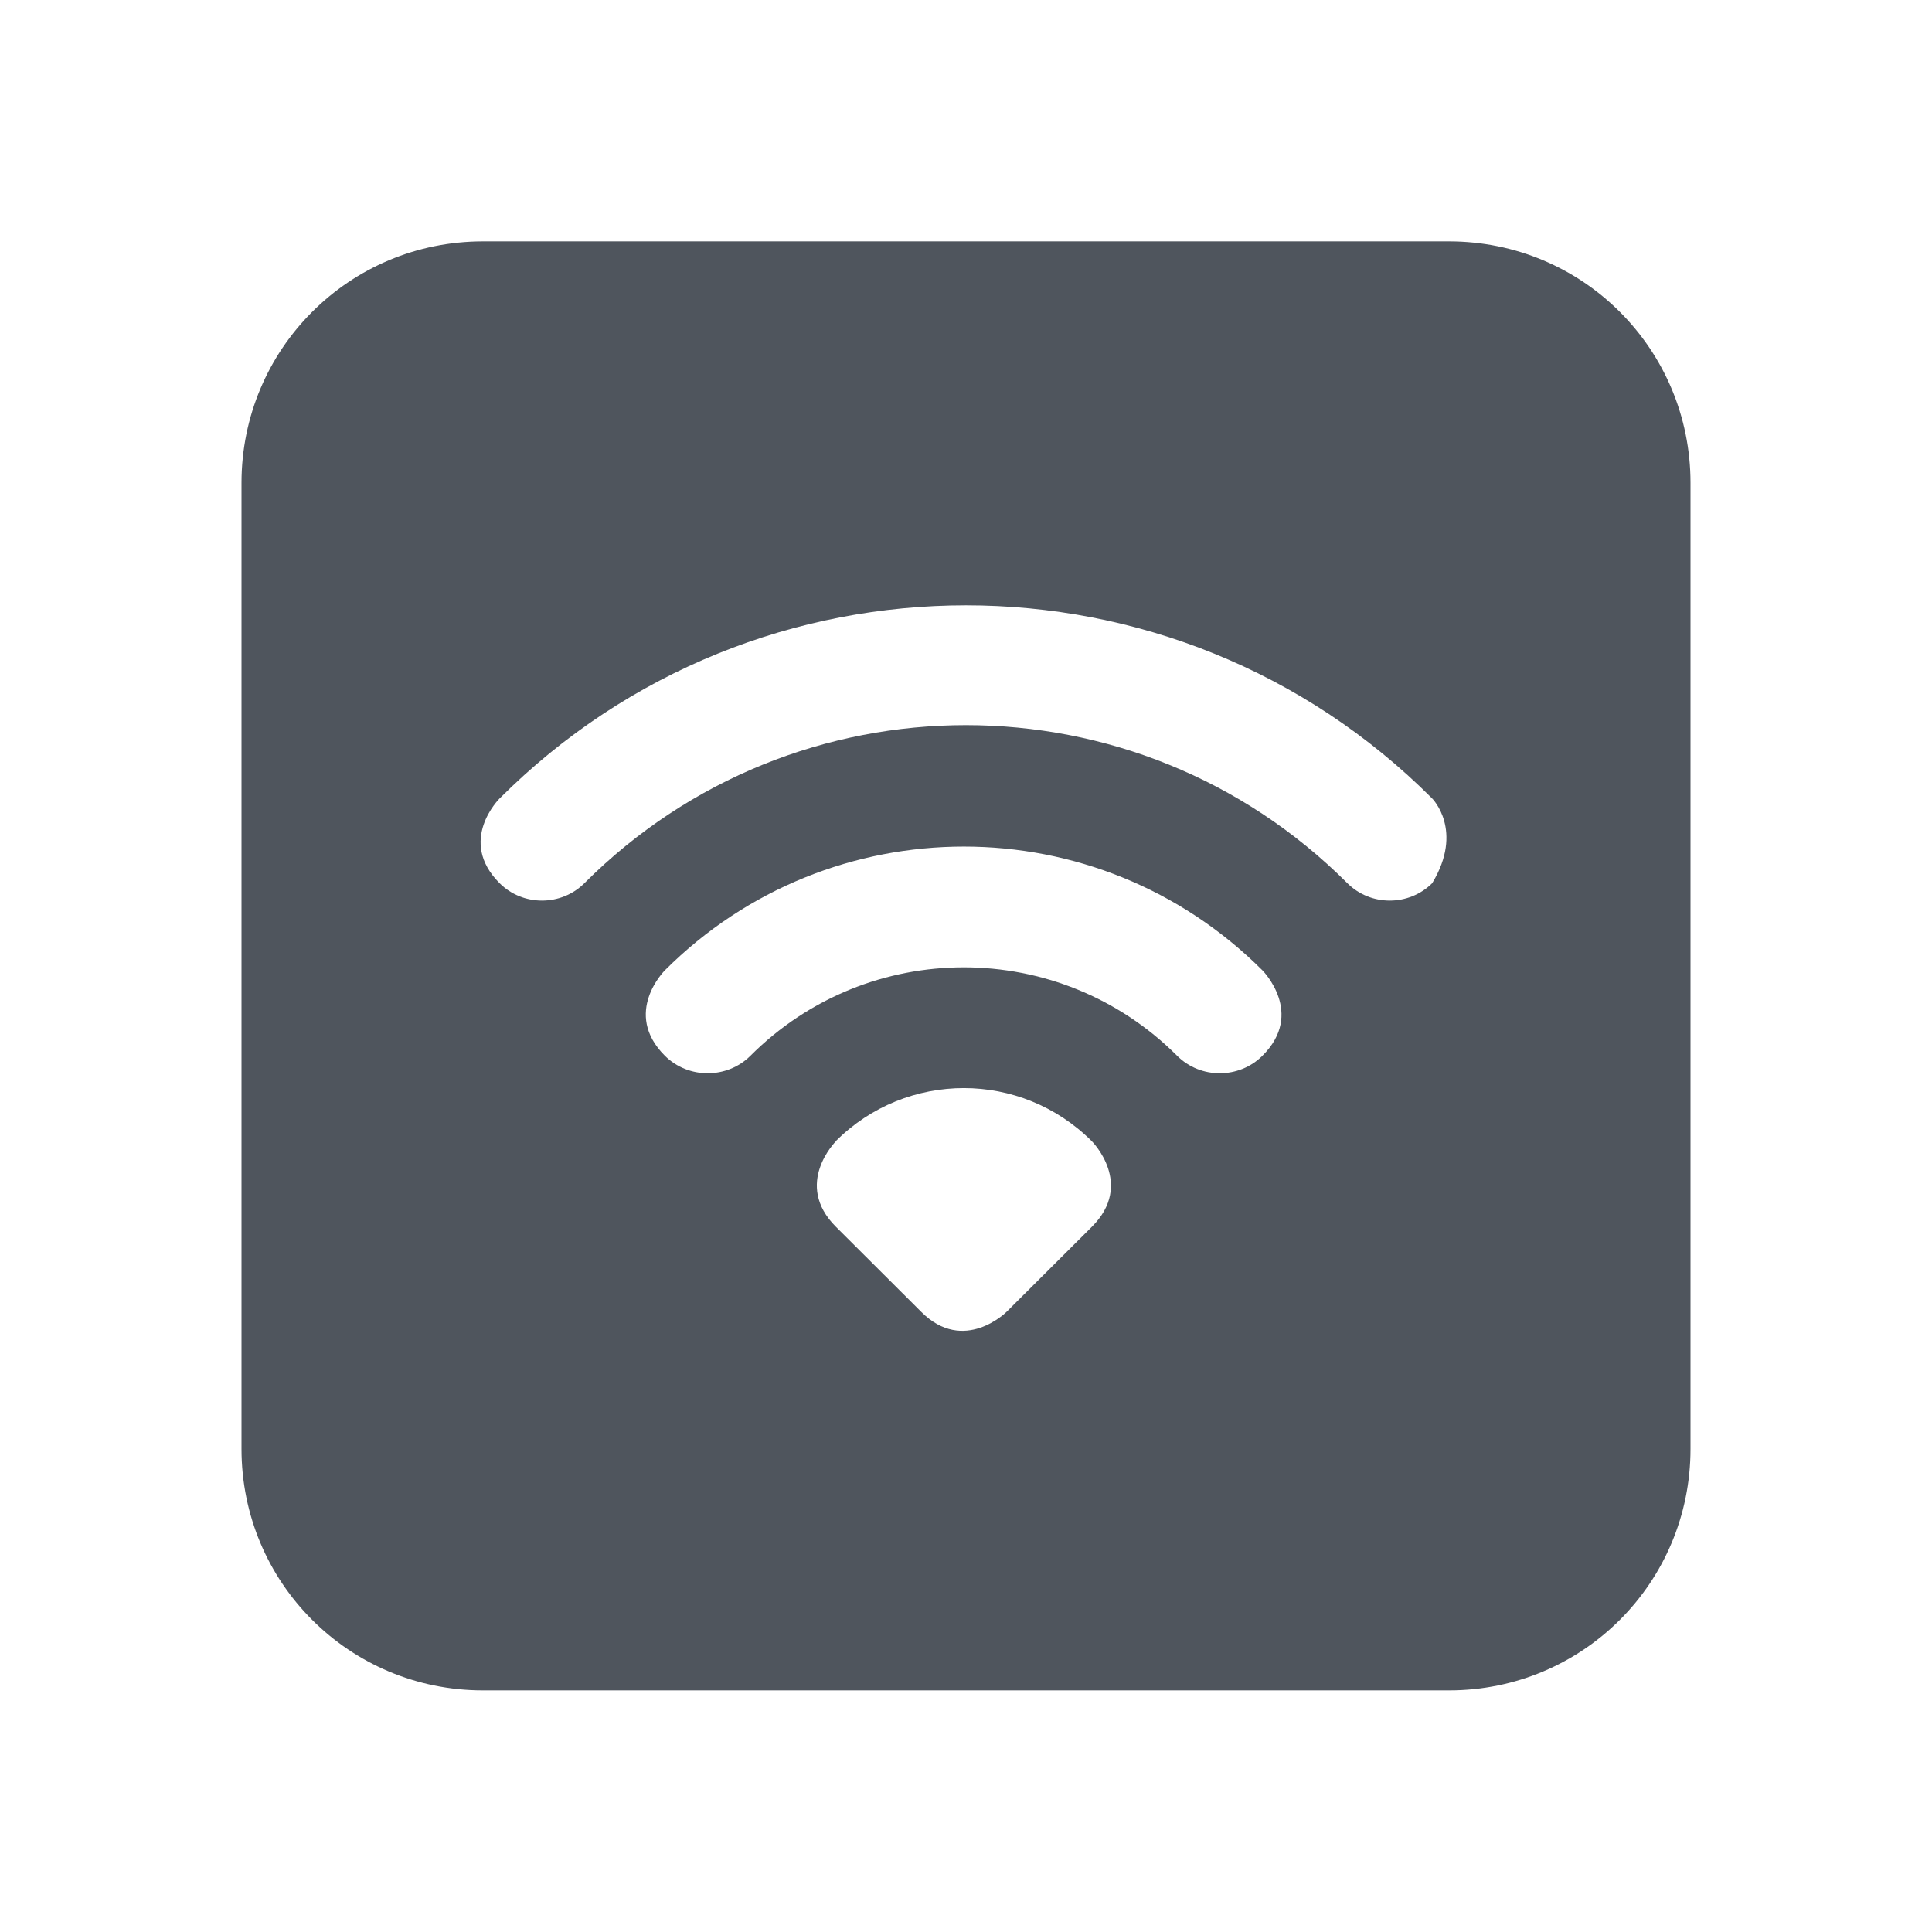 <?xml version='1.0' encoding='UTF-8' standalone='no'?>
<!-- Created with Inkscape (http://www.inkscape.org/) -->

<svg xmlns:cc='http://creativecommons.org/ns#' xmlns:dc='http://purl.org/dc/elements/1.1/' sodipodi:docname='network-wireless-hotspot-symbolic.svg' inkscape:export-filename='/home/sam/Junk/source-symbolic.png' inkscape:export-xdpi='96' inkscape:export-ydpi='96' height='16' id='svg7384' xmlns:inkscape='http://www.inkscape.org/namespaces/inkscape' xmlns:osb='http://www.openswatchbook.org/uri/2009/osb' xmlns:rdf='http://www.w3.org/1999/02/22-rdf-syntax-ns#' xmlns:sodipodi='http://sodipodi.sourceforge.net/DTD/sodipodi-0.dtd' style='enable-background:new' xmlns:svg='http://www.w3.org/2000/svg' version='1.1' inkscape:version='0.92.0 r' width='16' xmlns='http://www.w3.org/2000/svg'>
  <sodipodi:namedview inkscape:bbox-nodes='true' inkscape:bbox-paths='false' bordercolor='#666666' borderlayer='false' borderopacity='1' inkscape:current-layer='layer9' inkscape:cx='13.281247' inkscape:cy='3.4588239' gridtolerance='10' inkscape:guide-bbox='true' guidetolerance='10' id='namedview88' inkscape:measure-end='0,0' inkscape:measure-start='0,0' inkscape:object-nodes='true' inkscape:object-paths='true' objecttolerance='10' pagecolor='#fafafa' inkscape:pageopacity='1' inkscape:pageshadow='2' showborder='true' showgrid='false' showguides='true' inkscape:showpageshadow='false' inkscape:snap-bbox='true' inkscape:snap-bbox-edge-midpoints='false' inkscape:snap-bbox-midpoints='true' inkscape:snap-center='false' inkscape:snap-global='true' inkscape:snap-grids='true' inkscape:snap-intersection-paths='false' inkscape:snap-midpoints='true' inkscape:snap-nodes='true' inkscape:snap-object-midpoints='true' inkscape:snap-others='true' inkscape:snap-page='false' inkscape:snap-smooth-nodes='true' inkscape:snap-to-guides='true' inkscape:window-height='1016' inkscape:window-maximized='1' inkscape:window-width='1920' inkscape:window-x='0' inkscape:window-y='27' inkscape:zoom='1'>
    <inkscape:grid color='#000000' dotted='false' empcolor='#0800ff' empopacity='0.463' empspacing='4' enabled='true' id='grid4866' opacity='0.165' originx='-695' originy='-291.999' snapvisiblegridlinesonly='true' spacingx='0.25' spacingy='0.25' type='xygrid' visible='true'/>
    <sodipodi:guide id='guide6512' inkscape:locked='false' orientation='0,1' position='-42,108.251'/>
    <sodipodi:guide id='guide6516' inkscape:locked='false' orientation='1,0' position='-215,236.001'/>
  </sodipodi:namedview>
  <title id='title8473'>Solus Symbolic Icon Theme</title>
  <defs id='defs7386'>
    <linearGradient id='linearGradient6882' osb:paint='solid'>
      <stop id='stop6884' offset='0' style='stop-color:#555555;stop-opacity:1;'/>
    </linearGradient>
    <linearGradient id='linearGradient5606' osb:paint='solid'>
      <stop id='stop5608' offset='0' style='stop-color:#000000;stop-opacity:1;'/>
    </linearGradient>
    <filter inkscape:collect='always' id='filter7554' style='color-interpolation-filters:sRGB'>
      <feBlend inkscape:collect='always' id='feBlend7556' in2='BackgroundImage' mode='darken'/>
    </filter>
  </defs>
  <g inkscape:groupmode='layer' id='layer9' inkscape:label='status' style='display:inline' transform='translate(-936,74.999)'>
    <path inkscape:connector-curvature='0' d='m 940,-73 c -1.108,0 -2,0.892 -2,2 v 8 c 0,1.108 0.892,2 2,2 h 8 c 1.108,0 2,-0.892 2,-2 v -8 c 0,-1.108 -0.892,-2 -2,-2 z m 4,3.014 c 1.398,0 2.795,0.533 3.861,1.6 10e-6,0 0.265,0.264 0,0.701 -0.192,0.192 -0.51,0.193 -0.703,0 -1.745,-1.745 -4.573,-1.745 -6.318,0 -0.192,0.192 -0.51,0.193 -0.703,0 -0.353,-0.353 0,-0.701 0,-0.701 1.067,-1.067 2.465,-1.6 3.863,-1.6 z m -0.018,1.998 c 0.896,0 1.789,0.342 2.473,1.025 0,0 0.355,0.355 0,0.707 -0.193,0.193 -0.513,0.194 -0.707,0 -0.976,-0.976 -2.557,-0.976 -3.533,0 -0.193,0.193 -0.514,0.194 -0.709,0 -0.355,-0.355 0,-0.707 0,-0.707 0.683,-0.683 1.581,-1.025 2.477,-1.025 z m 0,2 c 0.384,0 0.766,0.147 1.059,0.439 l 0.002,0.002 c 0,0 0.354,0.354 0,0.707 l -0.707,0.705 c 0,0 -0.354,0.354 -0.707,0 l -0.707,-0.705 c -0.354,-0.354 -10e-6,-0.707 0,-0.707 v -0.002 c 0.293,-0.293 0.677,-0.439 1.061,-0.439 z' id='rect9684' style='opacity:1;fill:#4f555d;fill-opacity:1;stroke:none;stroke-width:1;stroke-linecap:round;stroke-linejoin:miter;stroke-miterlimit:4;stroke-dasharray:none;stroke-dashoffset:0;stroke-opacity:1'/>
    
  </g>
  <g inkscape:groupmode='layer' id='layer10' inkscape:label='devices' style='display:inline;filter:url(#filter7554)' transform='translate(-936,74.999)'/>
  <g inkscape:groupmode='layer' id='layer1' inkscape:label='places' style='display:inline' transform='translate(-695,-542.001)'/>
  <g inkscape:groupmode='layer' id='layer14' inkscape:label='mimetypes' style='display:inline' transform='translate(-936,74.999)'/>
  <g inkscape:groupmode='layer' id='layer15' inkscape:label='emblems' style='display:inline' transform='translate(-936,74.999)'/>
  <g inkscape:groupmode='layer' id='g71291' inkscape:label='emotes' style='display:inline' transform='translate(-936,74.999)'/>
  <g inkscape:groupmode='layer' id='layer2' inkscape:label='categories' style='display:inline' transform='translate(-695,-392.001)'/>
  <g inkscape:groupmode='layer' id='layer12' inkscape:label='actions' style='display:inline' transform='translate(-936,74.999)'/>
  <g inkscape:groupmode='layer' id='layer3' inkscape:label='apps' transform='translate(-695,-652.001)'/>
</svg>
